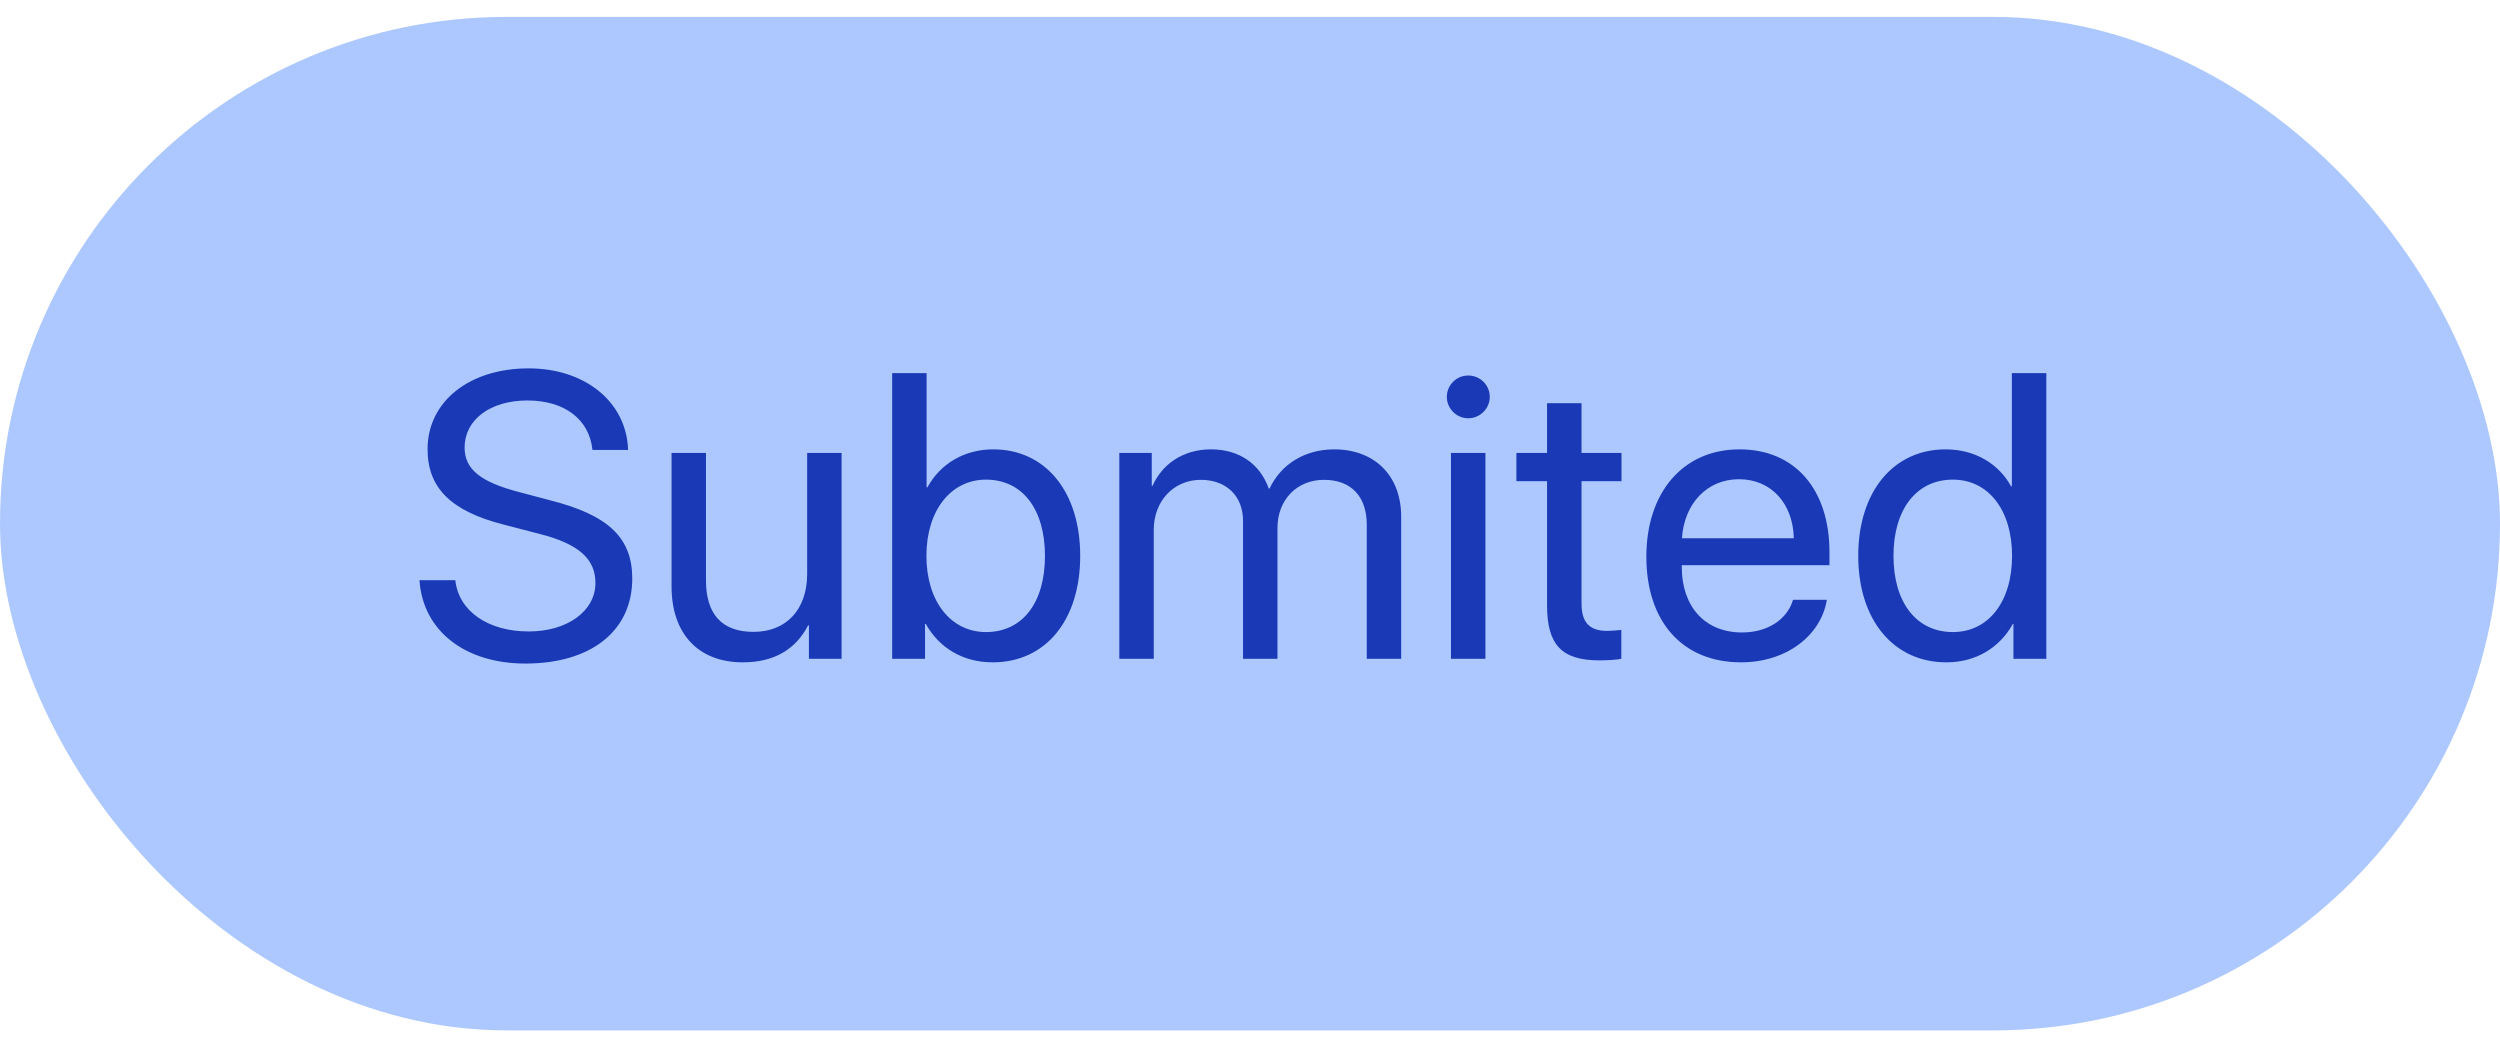 <svg width="74" height="31" viewBox="0 0 74 31" fill="none" xmlns="http://www.w3.org/2000/svg">
<rect y="0.5" width="74" height="30" rx="15" fill="#ADC8FF"/>
<path d="M12.416 17.174C12.516 18.668 13.758 19.641 15.551 19.641C17.496 19.641 18.715 18.674 18.715 17.127C18.715 15.914 18.006 15.24 16.254 14.801L15.369 14.566C14.221 14.268 13.752 13.887 13.752 13.248C13.752 12.422 14.514 11.854 15.609 11.854C16.711 11.854 17.443 12.41 17.537 13.318H18.592C18.545 11.9 17.326 10.904 15.645 10.904C13.887 10.904 12.656 11.889 12.656 13.295C12.656 14.443 13.348 15.129 14.906 15.527L15.99 15.809C17.127 16.102 17.625 16.541 17.625 17.256C17.625 18.088 16.793 18.691 15.65 18.691C14.443 18.691 13.576 18.088 13.477 17.174H12.416ZM24.911 13.406H23.892V16.986C23.892 18.023 23.294 18.703 22.304 18.703C21.36 18.703 20.897 18.17 20.897 17.18V13.406H19.878V17.361C19.878 18.744 20.657 19.605 21.987 19.605C22.925 19.605 23.558 19.213 23.921 18.51H23.944V19.5H24.911V13.406ZM29.384 19.605C30.943 19.605 31.974 18.369 31.974 16.453C31.974 14.543 30.937 13.301 29.402 13.301C28.541 13.301 27.832 13.729 27.451 14.426H27.427V11.045H26.408V19.5H27.381V18.469H27.404C27.797 19.172 28.494 19.605 29.384 19.605ZM29.185 14.197C30.263 14.197 30.931 15.07 30.931 16.453C30.931 17.848 30.263 18.709 29.185 18.709C28.154 18.709 27.422 17.812 27.422 16.453C27.422 15.1 28.154 14.197 29.185 14.197ZM33.132 19.5H34.151V15.68C34.151 14.836 34.737 14.203 35.545 14.203C36.301 14.203 36.794 14.684 36.794 15.416V19.5H37.813V15.627C37.813 14.801 38.382 14.203 39.19 14.203C39.993 14.203 40.456 14.695 40.456 15.527V19.5H41.475V15.293C41.475 14.086 40.696 13.301 39.489 13.301C38.633 13.301 37.919 13.734 37.579 14.461H37.555C37.292 13.723 36.676 13.301 35.844 13.301C35.024 13.301 34.403 13.734 34.116 14.379H34.092V13.406H33.132V19.5ZM42.949 19.5H43.968V13.406H42.949V19.5ZM43.459 12.381C43.81 12.381 44.097 12.094 44.097 11.748C44.097 11.396 43.81 11.115 43.459 11.115C43.113 11.115 42.826 11.396 42.826 11.748C42.826 12.094 43.113 12.381 43.459 12.381ZM45.793 11.935V13.406H44.885V14.244H45.793V17.918C45.793 19.09 46.227 19.547 47.346 19.547C47.586 19.547 47.868 19.529 47.991 19.5V18.645C47.92 18.656 47.686 18.674 47.569 18.674C47.047 18.674 46.813 18.422 46.813 17.865V14.244H47.996V13.406H46.813V11.935H45.793ZM51.474 14.185C52.435 14.185 53.074 14.912 53.097 15.932H49.786C49.851 14.918 50.519 14.185 51.474 14.185ZM53.074 17.754C52.904 18.328 52.335 18.721 51.562 18.721C50.466 18.721 49.781 17.953 49.781 16.787V16.729H54.152V16.342C54.152 14.496 53.138 13.301 51.492 13.301C49.81 13.301 48.732 14.584 48.732 16.477C48.732 18.393 49.792 19.605 51.538 19.605C52.868 19.605 53.9 18.82 54.075 17.754H53.074ZM57.611 19.605C58.49 19.605 59.188 19.172 59.58 18.469H59.598V19.5H60.571V11.045H59.551V14.396H59.528C59.164 13.729 58.461 13.301 57.588 13.301C56.053 13.301 55.004 14.543 55.004 16.453C55.004 18.363 56.059 19.605 57.611 19.605ZM57.805 14.197C58.854 14.197 59.557 15.094 59.557 16.453C59.557 17.818 58.854 18.709 57.805 18.709C56.727 18.709 56.047 17.836 56.047 16.453C56.047 15.076 56.727 14.197 57.805 14.197Z" fill="#1939B7"/>
</svg>
